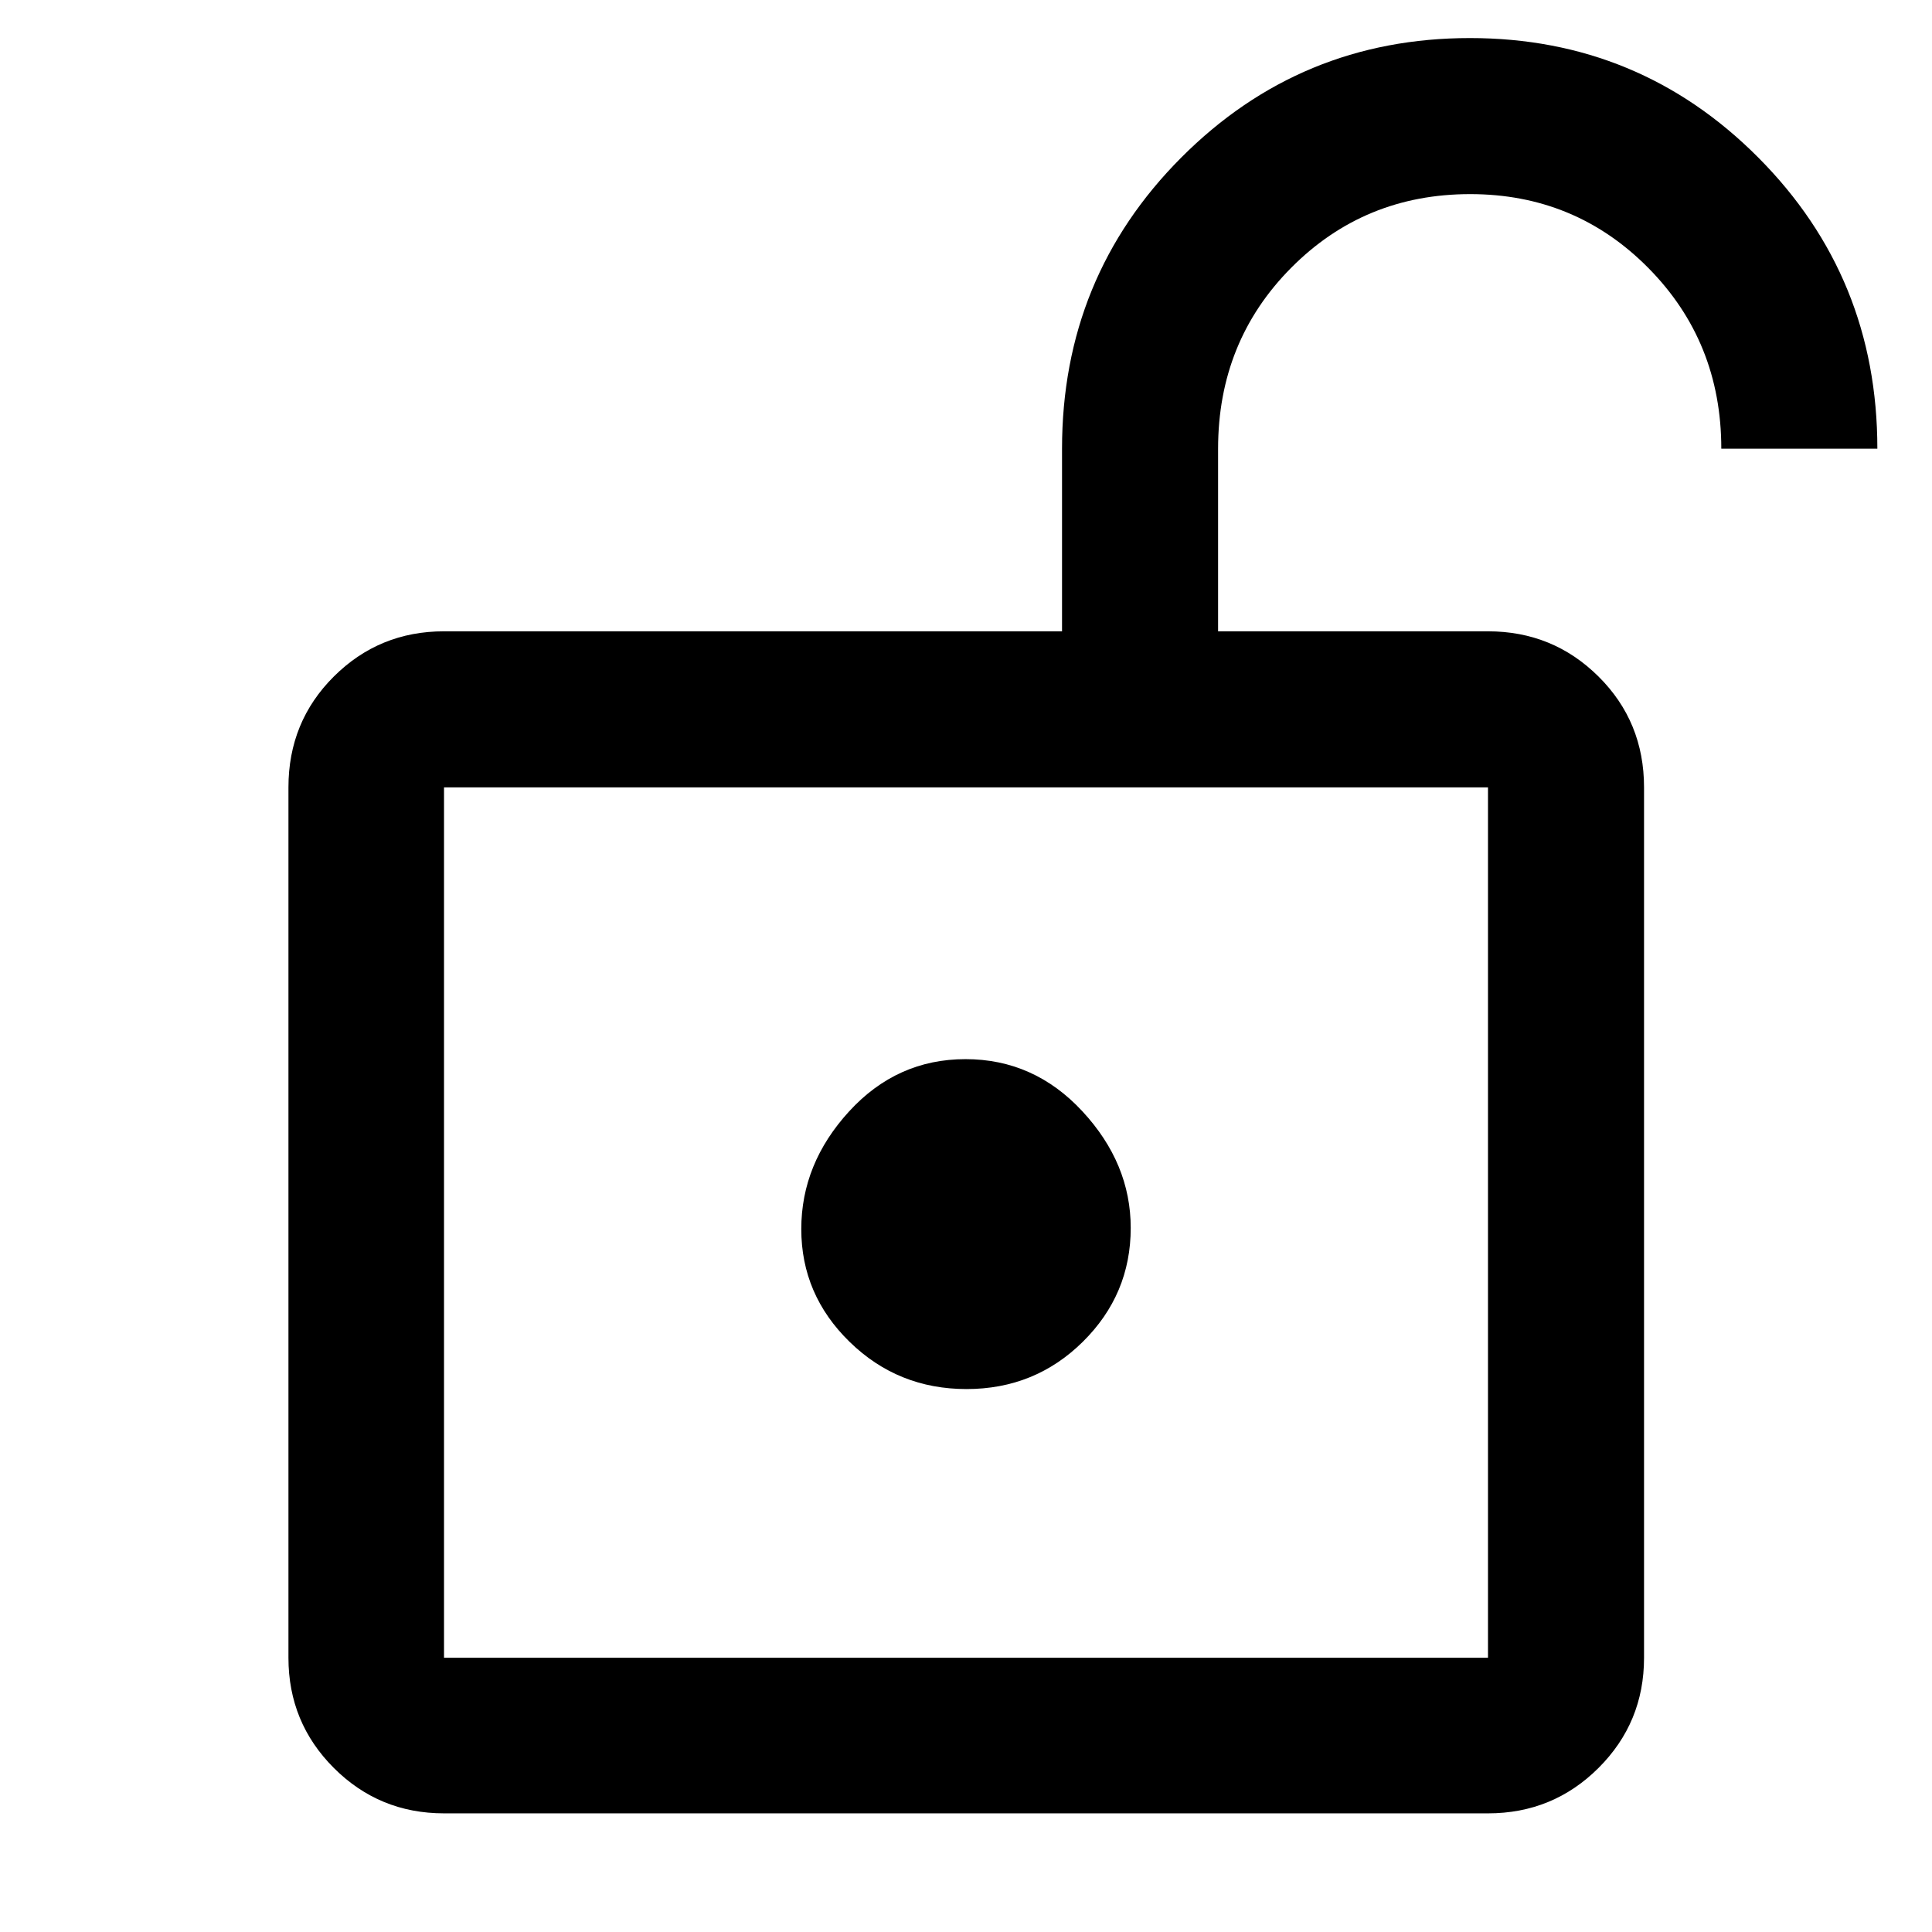 <svg xmlns="http://www.w3.org/2000/svg" height="48" viewBox="0 -960 960 960" width="48"><path d="M220.63-136.261h518.74v-432.5H220.63v432.5Zm259.618-133.522q34.035 0 57.817-23.514 23.783-23.514 23.783-56.534 0-32.082-24.031-57.984-24.03-25.902-58.065-25.902t-57.817 25.947q-23.783 25.947-23.783 58.48 0 32.631 24.031 56.069 24.03 23.438 58.065 23.438ZM220.63-136.261v-432.5 432.5Zm0 77.304q-32.19 0-54.747-22.556-22.557-22.557-22.557-54.748v-432.5q0-32.624 22.557-55.084 22.557-22.459 54.747-22.459h307.087v-90.739q0-85.228 59.213-144.636t143.484-59.408q84.172 0 143.303 59.408t59.131 144.636h-77.544q0-53.167-36.285-89.834-36.286-36.666-88.498-36.666-52.57 0-88.915 36.583-36.345 36.583-36.345 89.972v90.684H739.37q32.289 0 54.916 22.459 22.627 22.46 22.627 55.084v432.5q0 32.191-22.627 54.748-22.627 22.557-54.916 22.557H220.63Z"/></svg>